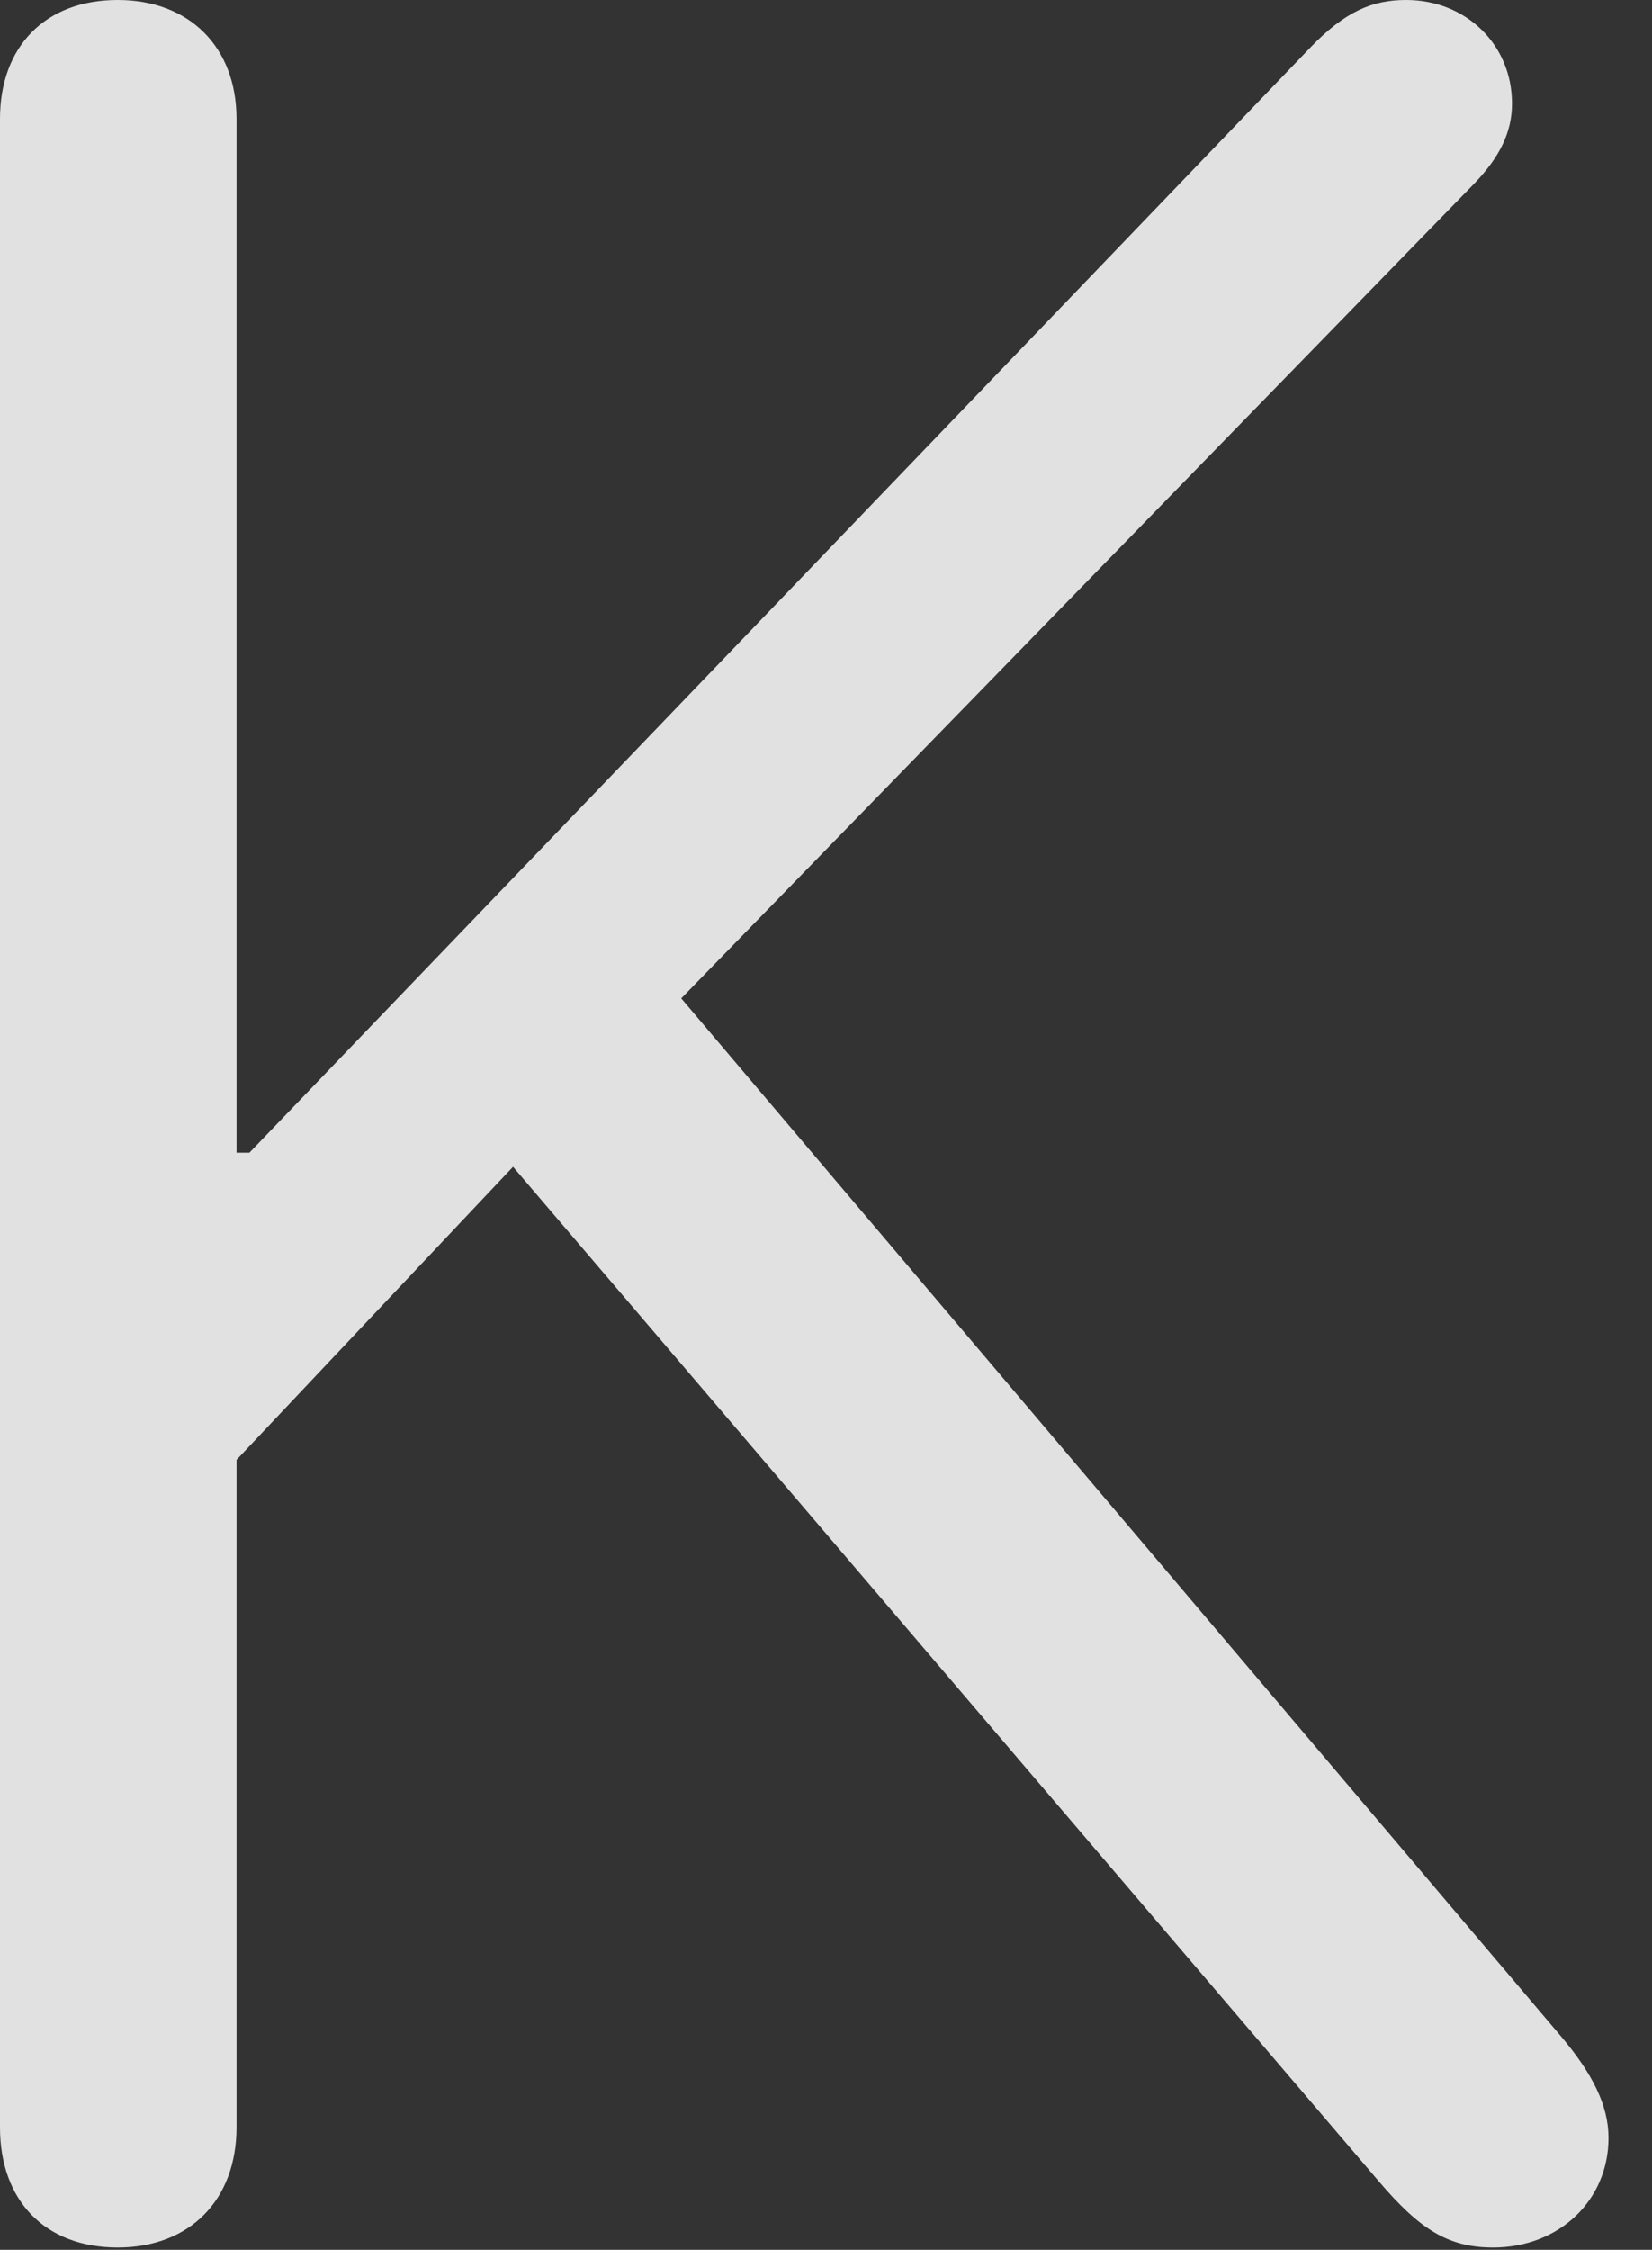 <?xml version="1.0" encoding="UTF-8"?>
<!--Generator: Apple Native CoreSVG 232.5-->
<!DOCTYPE svg
PUBLIC "-//W3C//DTD SVG 1.1//EN"
       "http://www.w3.org/Graphics/SVG/1.1/DTD/svg11.dtd">
<svg version="1.1" xmlns="http://www.w3.org/2000/svg" xmlns:xlink="http://www.w3.org/1999/xlink" width="13.711" height="18.662">
 <rect width="100%" height="100%" fill="#333333" stroke="none"/>
 <g>
  <rect height="18.662" opacity="0" width="13.711" x="0" y="0"/>
  <path d="M0.977 18.643C1.572 18.643 1.963 18.252 1.963 17.646L1.963 12.109L4.258 9.678L11.445 18.096C11.787 18.496 12.021 18.643 12.393 18.643C12.94 18.643 13.35 18.252 13.35 17.734C13.35 17.461 13.213 17.197 12.959 16.895L5.654 8.281L12.236 1.523C12.451 1.299 12.549 1.094 12.549 0.859C12.549 0.371 12.168 0 11.67 0C11.387 0 11.162 0.098 10.879 0.391L2.07 9.561L1.963 9.561L1.963 0.986C1.963 0.391 1.572 0 0.977 0C0.371 0 0 0.391 0 0.986L0 17.646C0 18.252 0.371 18.643 0.977 18.643Z" fill="#ffffff" fill-opacity="0.85"/>
 </g>
</svg>
